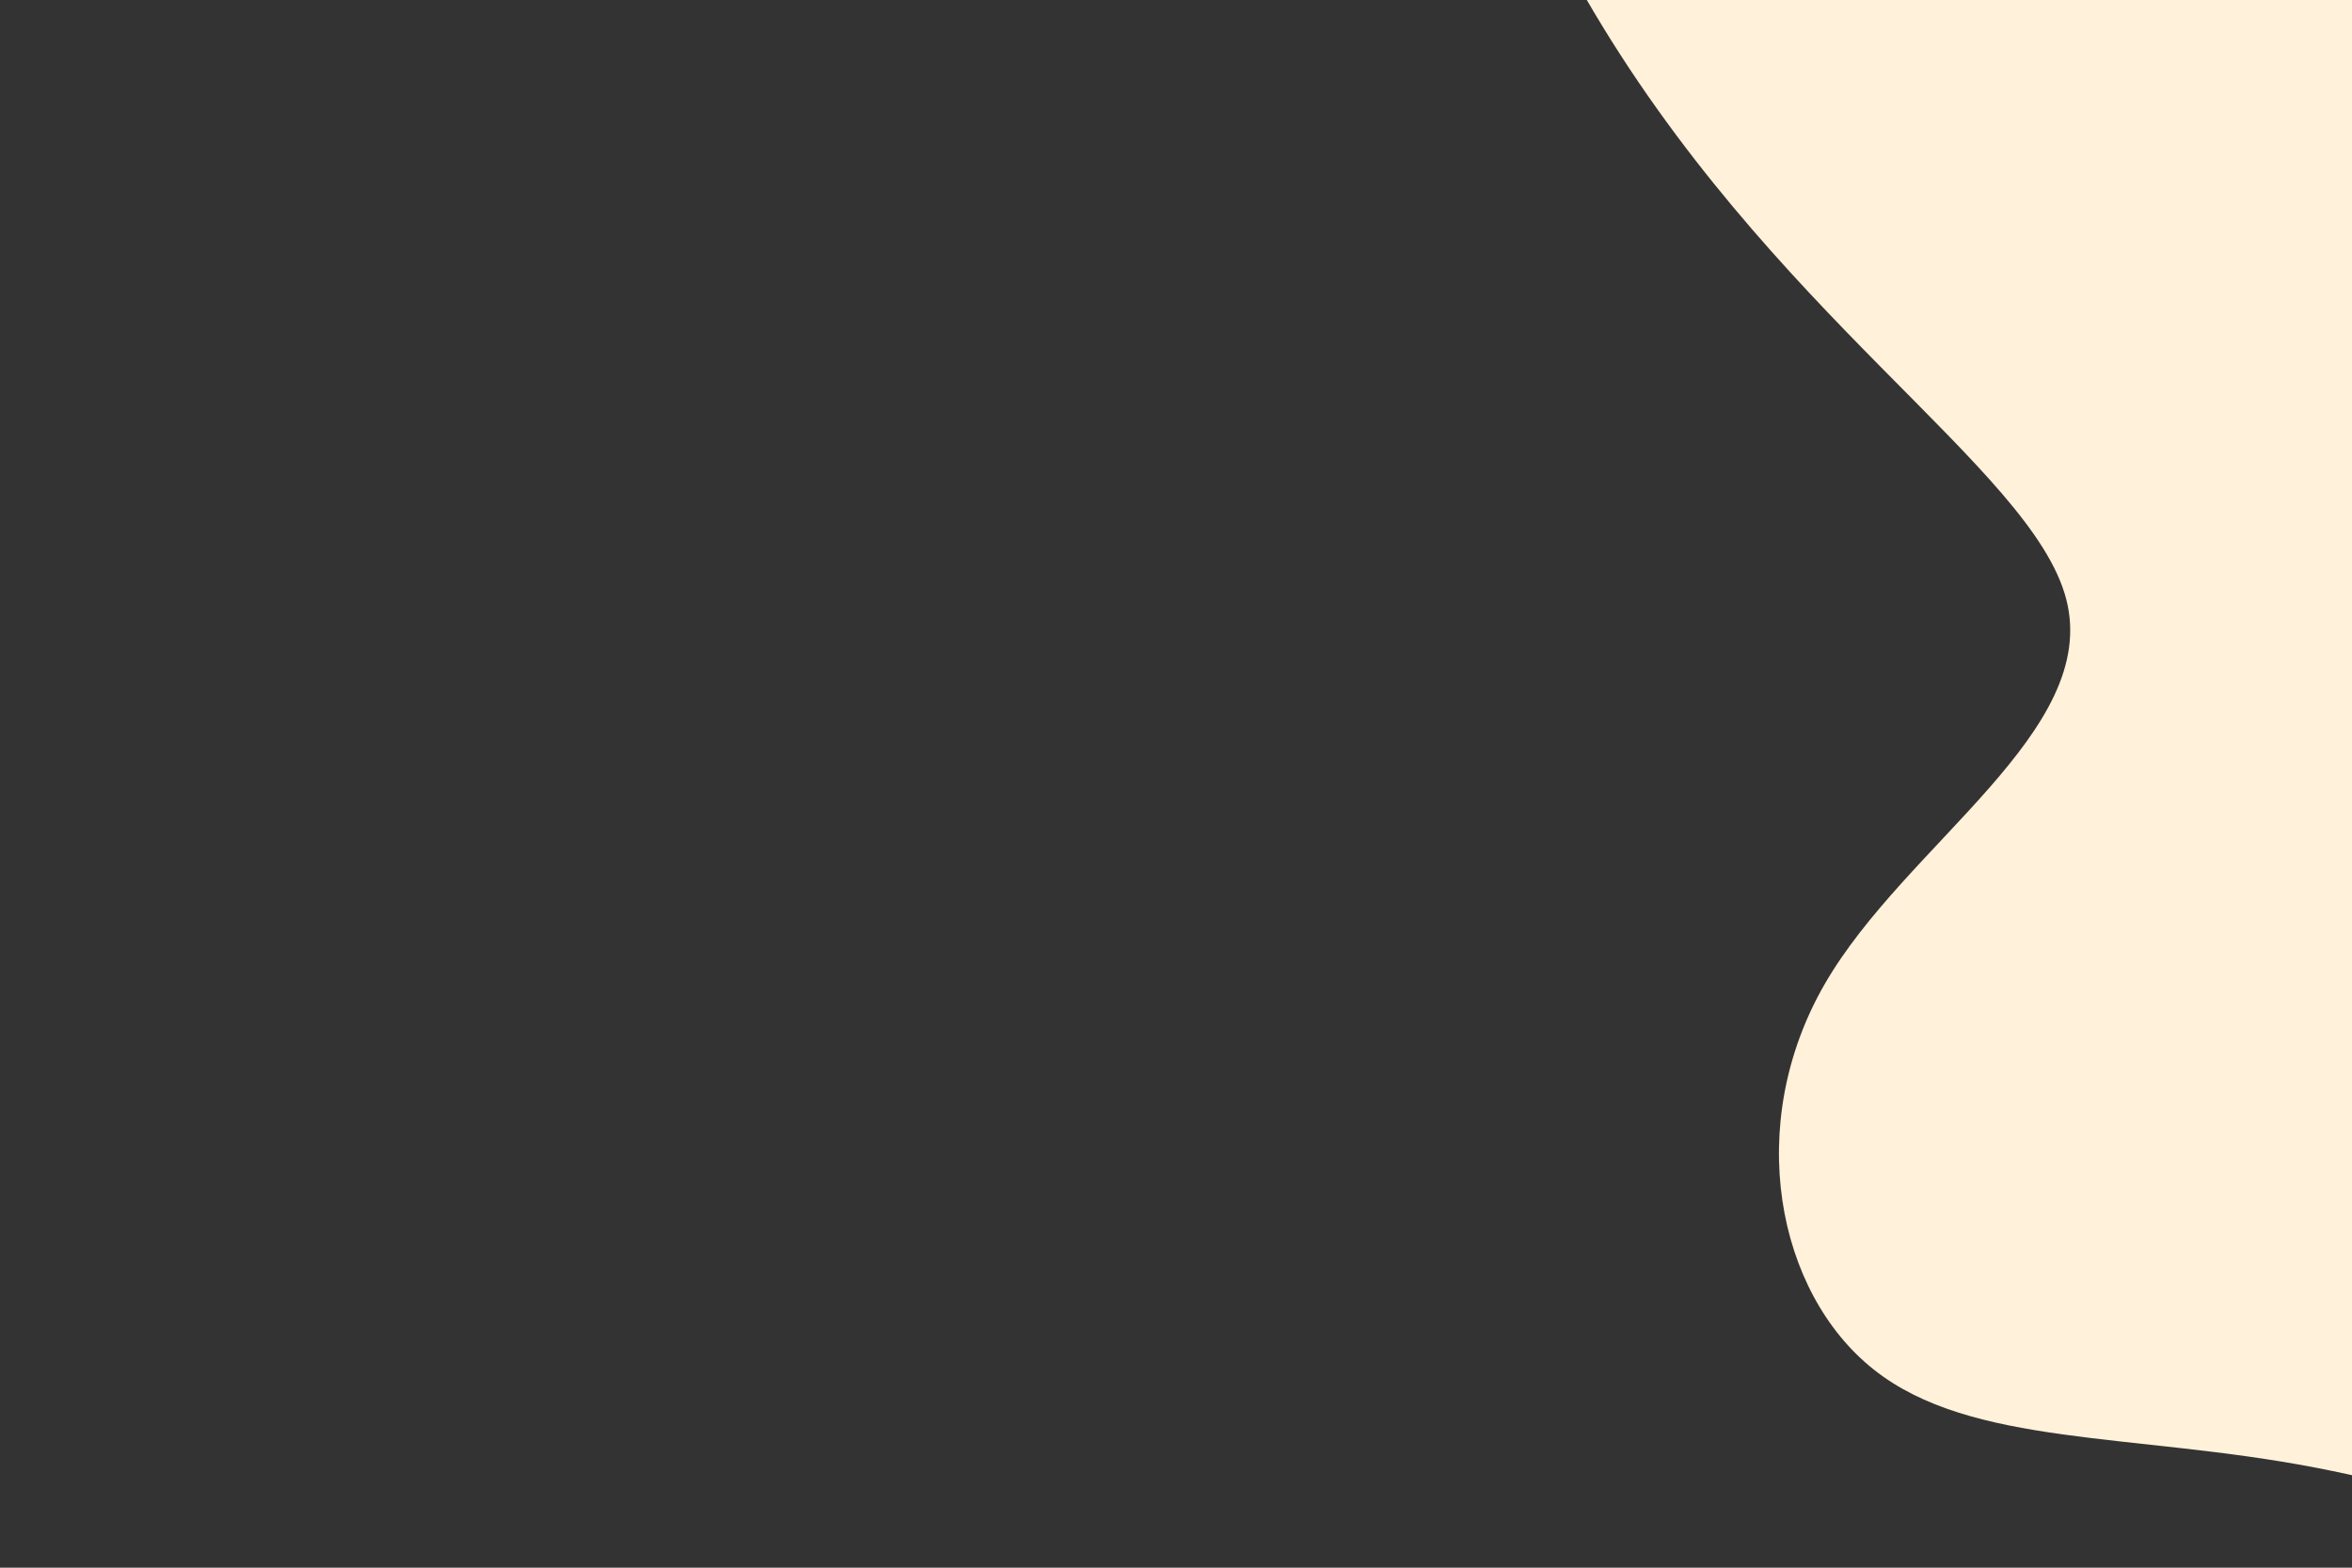 <svg id="visual" viewBox="0 0 900 600" width="900" height="600" xmlns="http://www.w3.org/2000/svg" xmlns:xlink="http://www.w3.org/1999/xlink" version="1.1"><rect x="0" y="0" width="900" height="600" fill="#333333" stroke="none"/><g transform="translate(878.247 236.904)"><path d="M310.1 -597.3C387.9 -492.2 427.4 -380.9 371.8 -280.3C316.2 -179.7 165.6 -89.8 124.7 -23.6C83.9 42.7 152.8 85.3 189.1 152.5C225.3 219.6 228.9 311.1 192 340.8C155 370.5 77.5 338.2 7.8 324.8C-62 311.4 -124 316.8 -161.2 287.3C-198.5 257.8 -211 193.4 -180 139.7C-149 86 -74.5 43 -87.6 -7.6C-100.8 -58.2 -201.5 -116.3 -271.8 -238.2C-342.2 -360 -382.1 -545.5 -331.7 -666.4C-281.3 -787.3 -140.7 -843.6 -12.3 -822.4C116.2 -801.2 232.3 -702.4 310.1 -597.3" fill="#FFF1DA"></path></g></svg>